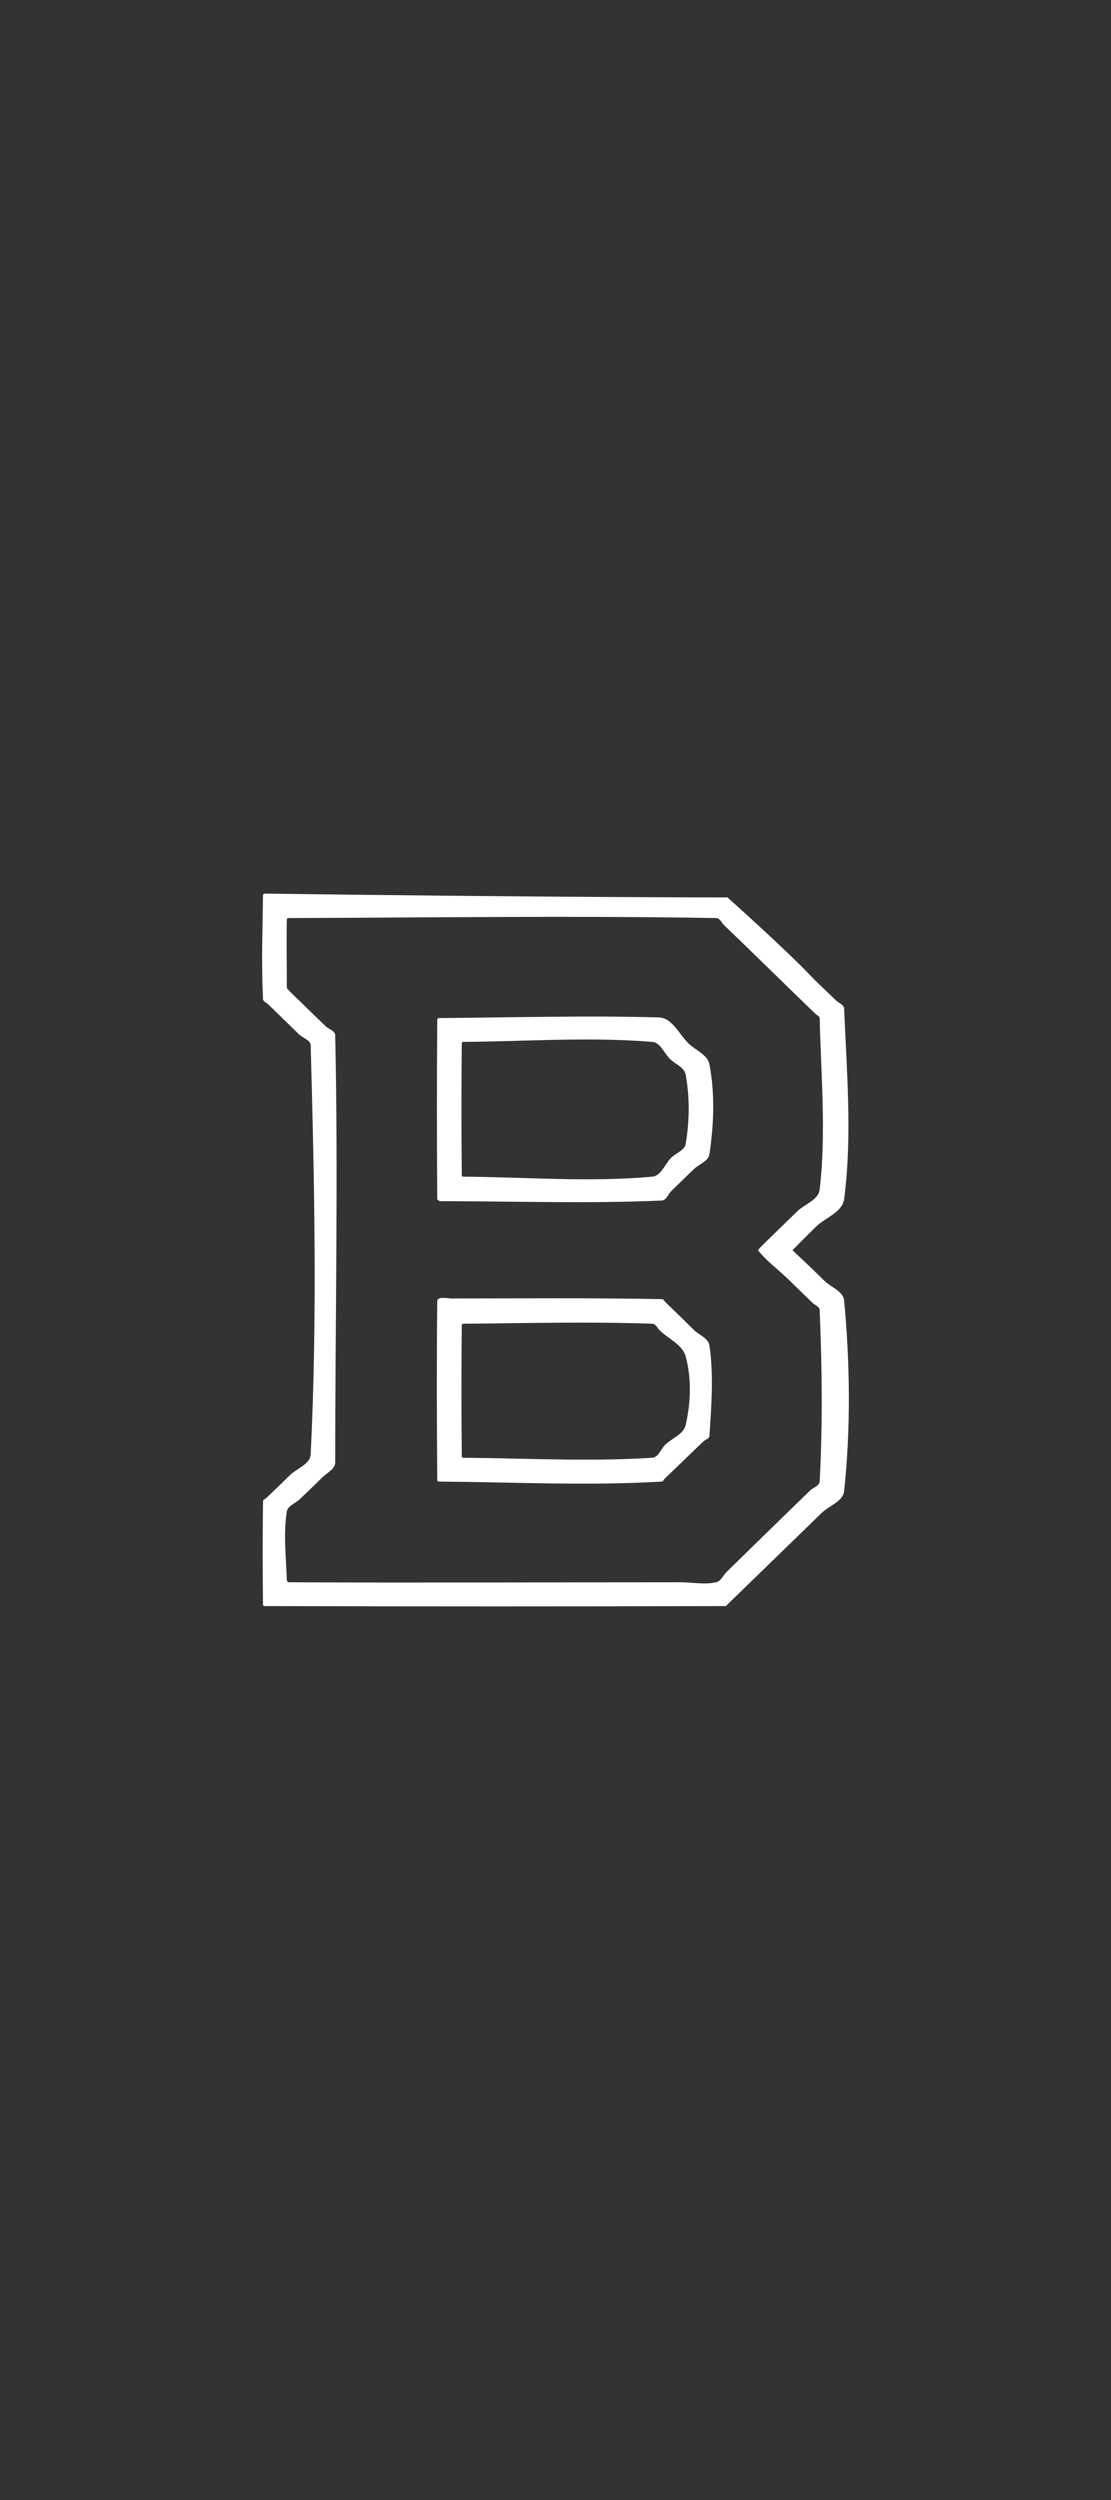 <?xml version="1.0" encoding="UTF-8" standalone="no"?>
<!DOCTYPE svg PUBLIC "-//W3C//DTD SVG 1.1//EN" "http://www.w3.org/Graphics/SVG/1.1/DTD/svg11.dtd">
<!-- Created with Vectornator (http://vectornator.io/) -->
<svg height="100%" stroke-miterlimit="10" style="fill-rule:nonzero;clip-rule:evenodd;stroke-linecap:round;stroke-linejoin:round;" version="1.1" viewBox="300 0 480 1080" width="100%" xml:space="preserve" xmlns="http://www.w3.org/2000/svg" xmlns:vectornator="http://vectornator.io" xmlns:xlink="http://www.w3.org/1999/xlink">
<rect x="300" y="0" width="480" height="1080" fill="#333333" stroke="none"/>
<defs/>
<g id="Layer-1" vectornator:layerName="Layer 1">
<path d="M414.229 386.036C414.034 386.232 413.639 386.321 413.635 386.599C413.441 401.592 412.891 416.624 413.635 431.599C413.69 432.707 415.188 433.165 415.979 433.943C420.382 438.262 424.797 442.591 429.229 446.88C430.874 448.472 434.165 449.28 434.229 451.568C435.851 510.444 437.115 569.458 434.229 628.286C434.018 632.578 428.195 634.365 425.135 637.38C421.826 640.637 418.477 643.909 415.104 647.099C414.702 647.48 413.645 647.797 413.635 648.568C413.443 663.464 413.441 678.36 413.635 693.255C413.639 693.533 413.952 693.816 414.229 693.818C480.674 694.013 547.128 694.012 613.573 693.818C613.85 693.817 613.967 693.448 614.166 693.255C617.398 690.116 620.622 686.987 623.854 683.849C632.629 675.332 635.907 672.141 644.729 663.568C648.159 660.235 651.579 656.898 655.01 653.568C658.244 650.43 664.224 648.641 664.698 644.161C667.584 616.873 667.262 589.137 664.698 561.818C664.322 557.816 659.064 556.135 656.198 553.318C651.65 548.847 647.028 544.439 642.385 540.068C645.716 536.737 649.031 533.379 652.385 530.068C656.479 526.028 663.951 523.74 664.698 518.036C668.258 490.828 665.824 463.109 664.698 435.693C664.63 434.031 662.386 433.357 661.198 432.193C657.485 428.556 653.625 425.081 650.041 421.318C638.903 409.628 614.291 387.693 614.291 387.693C614.291 387.693 540.651 387.722 414.229 386.036ZM516.979 396.13C547.802 396.022 578.631 396.07 609.448 396.599C611.043 396.627 611.826 398.716 612.979 399.818C622.944 409.351 632.768 419.027 642.666 428.63C645.899 431.767 649.159 434.924 652.385 438.068C652.981 438.648 654.116 438.985 654.135 439.818C654.71 464.508 656.986 489.38 654.135 513.911C653.615 518.386 647.646 520.176 644.416 523.318C640.589 527.037 636.785 530.733 632.979 534.474C631.198 536.222 629.335 537.932 627.666 539.786C627.535 539.932 627.543 540.197 627.666 540.349C631.304 544.896 636.15 548.35 640.323 552.411C643.85 555.843 647.398 559.282 650.916 562.724C652.005 563.79 654.072 564.42 654.135 565.943C655.168 590.618 655.439 615.375 654.135 640.036C654.037 641.906 651.388 642.58 650.041 643.88C642.058 651.576 634.136 659.325 626.198 667.068C622.079 671.084 617.958 675.13 613.854 679.161C612.371 680.618 611.475 683.075 609.448 683.536C604.383 684.687 599.079 683.536 593.885 683.536C537.534 683.536 481.142 683.828 424.791 683.536C424.376 683.534 423.928 683.077 423.916 682.661C423.631 672.768 422.356 662.748 423.916 652.974C424.321 650.441 427.66 649.438 429.51 647.661C432.756 644.538 436.044 641.44 439.229 638.255C441.244 636.241 444.823 634.635 444.823 631.786C444.823 570.242 446.166 508.722 444.823 447.193C444.782 445.321 442.05 444.644 440.698 443.349C437.346 440.136 434.01 436.884 430.698 433.63C428.425 431.396 426.029 429.267 423.916 426.88C423.916 426.88 423.916 425.574 423.916 425.411C423.916 416.002 423.725 406.599 423.916 397.193C423.922 396.916 424.233 396.6 424.51 396.599C455.332 396.502 486.156 396.238 516.979 396.13ZM560.948 439.161C553.015 439.126 545.074 439.183 537.135 439.255C521.257 439.4 505.385 439.672 489.51 439.818C489.233 439.82 488.918 440.133 488.916 440.411C488.721 466.282 488.721 492.165 488.916 518.036C488.918 518.25 489.854 518.911 490.104 518.911C522.053 518.911 554.029 520.038 585.948 518.63C587.886 518.544 588.655 515.863 590.041 514.505C593.262 511.354 596.487 508.226 599.729 505.099C601.974 502.935 606.049 501.684 606.51 498.599C608.421 485.804 608.927 472.525 606.51 459.818C605.707 455.597 600.446 453.707 597.385 450.693C593.38 446.745 590.35 439.688 584.729 439.536C576.794 439.322 568.88 439.196 560.948 439.161ZM561.416 449.13C568.223 449.25 575.035 449.541 581.823 450.099C585.346 450.389 586.922 455.001 589.448 457.474C591.725 459.704 595.652 461.057 596.229 464.193C598.037 474.025 597.924 484.372 596.229 494.224C595.747 497.025 592.072 498.079 590.041 500.068C587.27 502.784 585.687 507.964 581.823 508.318C554.692 510.8 527.316 508.511 500.073 508.318C499.796 508.316 499.513 508.002 499.51 507.724C499.317 488.713 499.316 469.704 499.51 450.693C499.513 450.415 499.795 450.101 500.073 450.099C520.506 449.953 540.997 448.771 561.416 449.13ZM491.323 560.693C489.983 560.712 488.929 561.034 488.916 562.13C488.626 587.903 488.721 613.67 488.916 639.443C488.918 639.721 489.233 640.034 489.51 640.036C521.653 640.28 553.859 641.924 585.948 640.036C586.501 640.004 586.706 639.235 587.104 638.849C589.842 636.197 592.61 633.559 595.354 630.911C598.197 628.169 601.017 625.41 603.885 622.693C604.741 621.881 606.435 621.527 606.51 620.349C607.34 607.341 608.411 594.151 606.51 581.255C606.045 578.102 602 576.711 599.729 574.474C595.728 570.537 591.751 566.606 587.698 562.724C587.145 562.194 586.713 561.238 585.948 561.224C555.769 560.647 525.538 560.926 495.354 560.943C494.258 560.943 492.662 560.673 491.323 560.693ZM540.979 571.411C554.604 571.317 568.208 571.379 581.823 571.849C583.28 571.9 584.031 573.736 585.073 574.755C588.835 578.44 594.84 580.862 596.229 585.943C598.839 595.491 598.455 606.017 596.229 615.661C595.309 619.645 590.337 621.269 587.416 624.13C585.535 625.974 584.451 629.588 581.823 629.755C554.635 631.494 527.316 629.95 500.073 629.755C499.796 629.753 499.513 629.439 499.51 629.161C499.317 610.248 499.316 591.325 499.51 572.411C499.513 572.134 499.795 571.851 500.073 571.849C513.695 571.752 527.356 571.504 540.979 571.411Z" fill="#ffffff" fill-rule="nonzero" opacity="1" stroke="none"/>
</g>
</svg>
